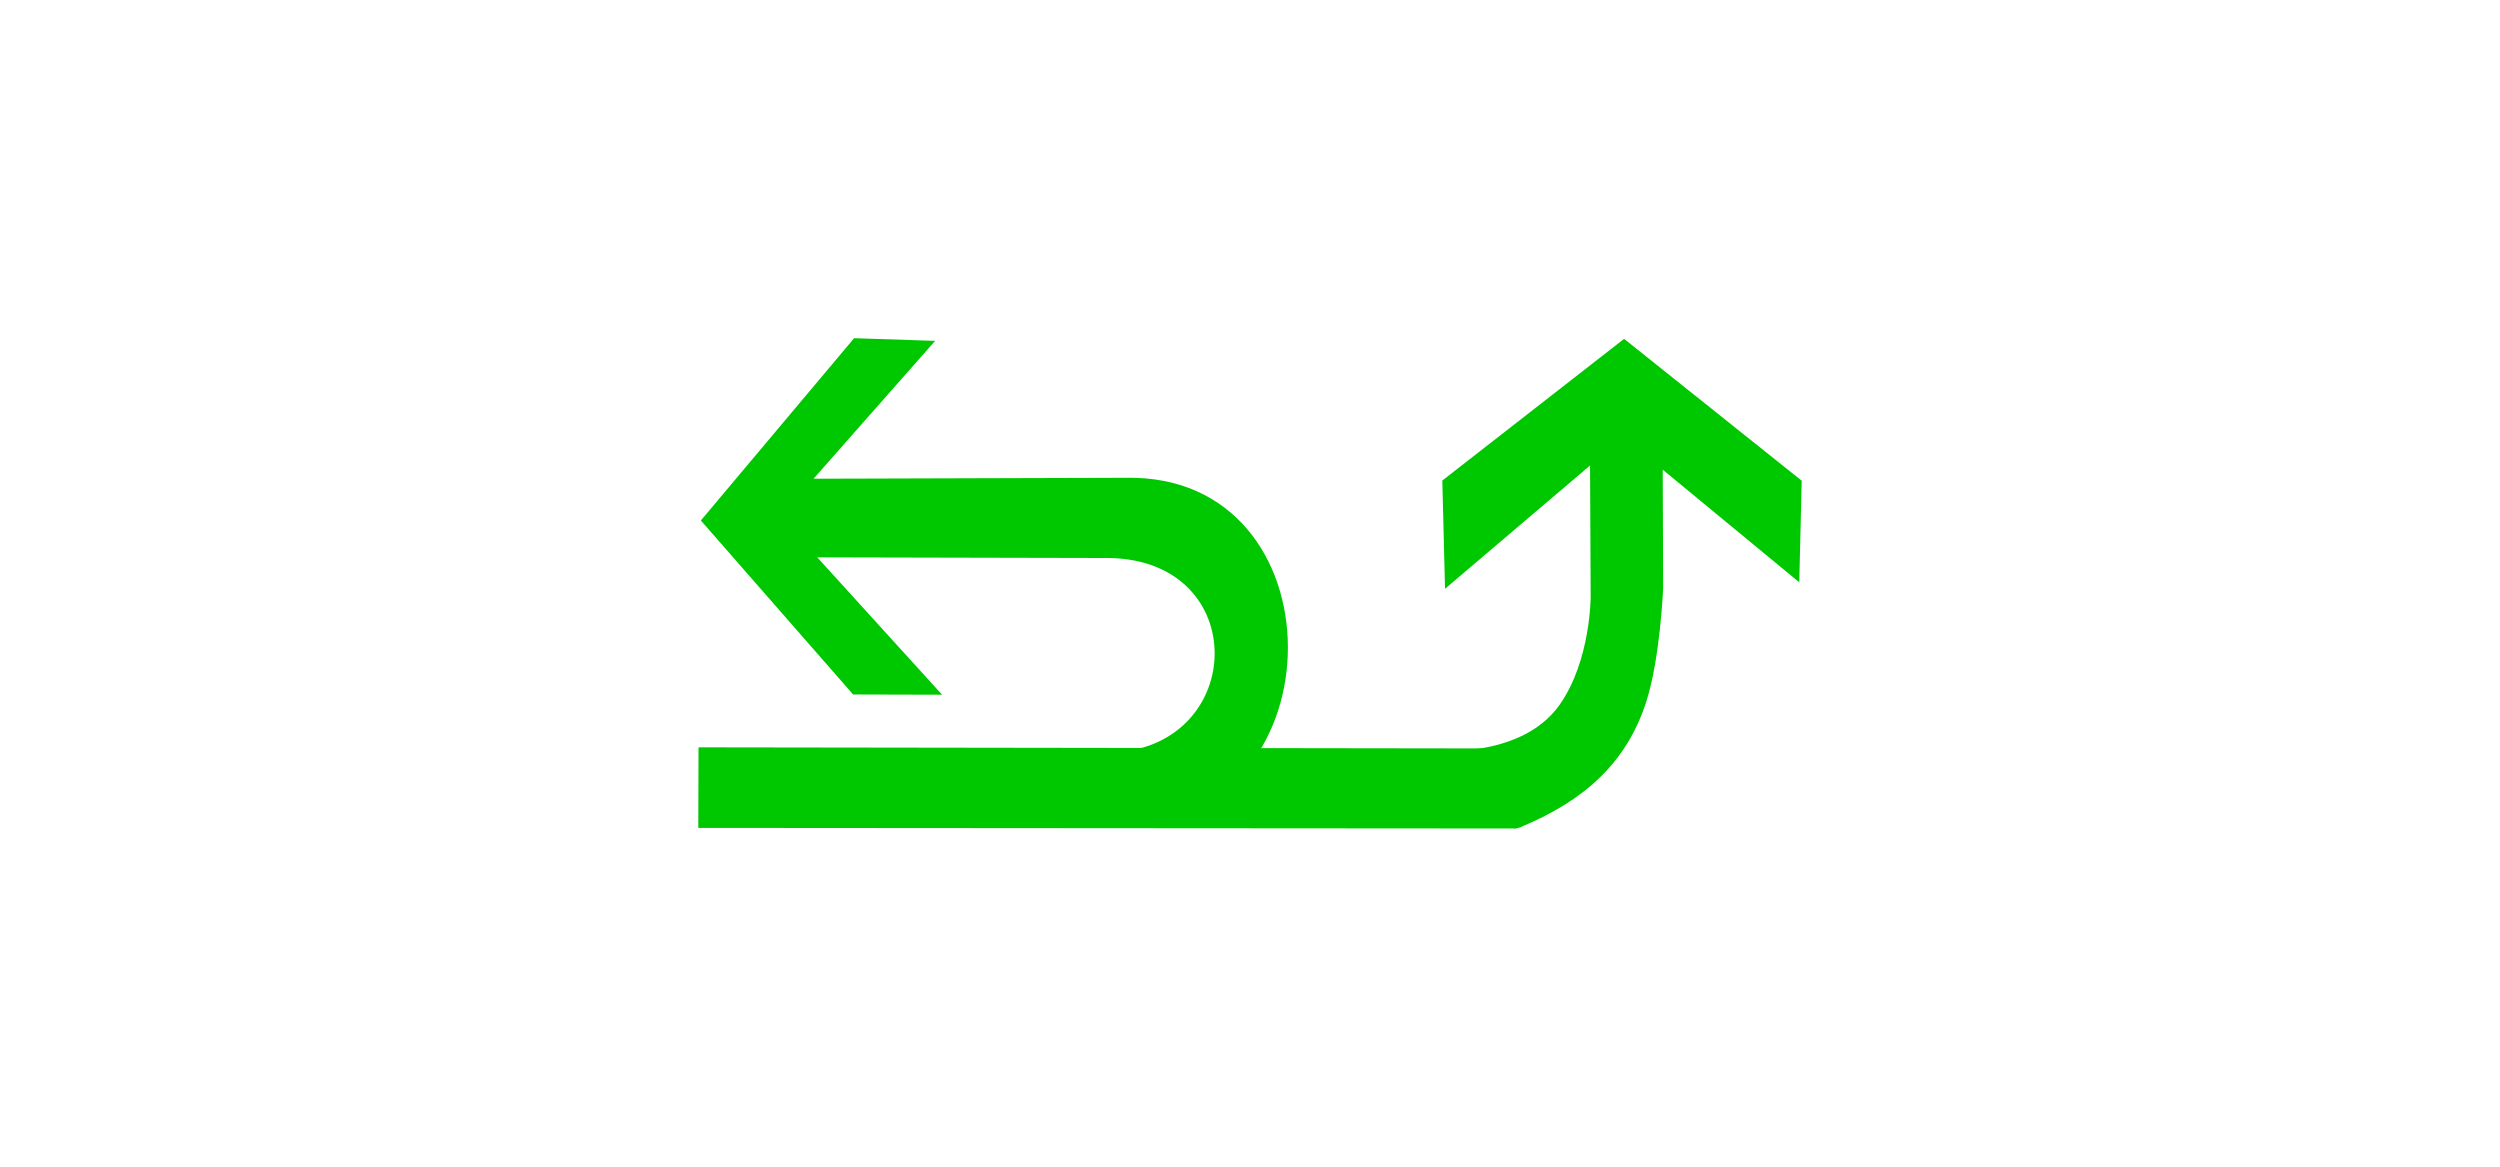 <?xml version="1.0" encoding="UTF-8"?>
<svg width="30px" height="14px" viewBox="0 0 14 30" version="1.1" xmlns="http://www.w3.org/2000/svg" xmlns:xlink="http://www.w3.org/1999/xlink">
    <!-- Generator: Sketch 54.1 (76490) - https://sketchapp.com -->
    <title>1301_2_l</title>
    <desc>Created with Sketch.</desc>
    <g id="页面" stroke="none" stroke-width="1" fill="none" fill-rule="evenodd" transform="rotate(90, 7, 15)">
        <g id="C9_6_icon-汇总说明-" transform="translate(-593, -820)" fill="#00C800" fill-rule="nonzero">
            <g id="编组-14" transform="translate(263, 820)">
                <g id="1301_2_l" transform="translate(330, 0)">
                    <polygon id="path2200_3_" points="11.217 29.181 11.246 8.277 13.304 8.14 13.289 29.187"></polygon>
                    <path d="M10.055,4.814 C8.943,4.452 7.126,4.376 7.126,4.376 L4.078,4.387 L6.974,0.876 L4.361,0.813 L0.713,5.38 L4.357,10.055 L7.14,9.985 L3.97,6.256 L7.334,6.24 C7.334,6.24 8.978,6.234 10.119,7.036 C11.262,7.839 11.305,9.452 11.308,9.843 C11.314,10.234 13.636,8.7 13.255,8.008 C12.593,6.434 11.645,5.329 10.055,4.814 Z" id="path2214_4_"></path>
                    <path d="M13.229,18.072 C12.96,12.661 4.183,12.653 4.286,18.19 L4.31,26.223 L0.765,23.096 L0.696,25.18 L5.384,29.121 L9.858,25.206 L9.864,22.918 L6.332,26.127 L6.349,18.595 C6.433,14.963 11.162,15.096 11.349,18.5 L13.229,18.072 Z" id="path22940_10_"></path>
                </g>
            </g>
        </g>
    </g>
</svg>